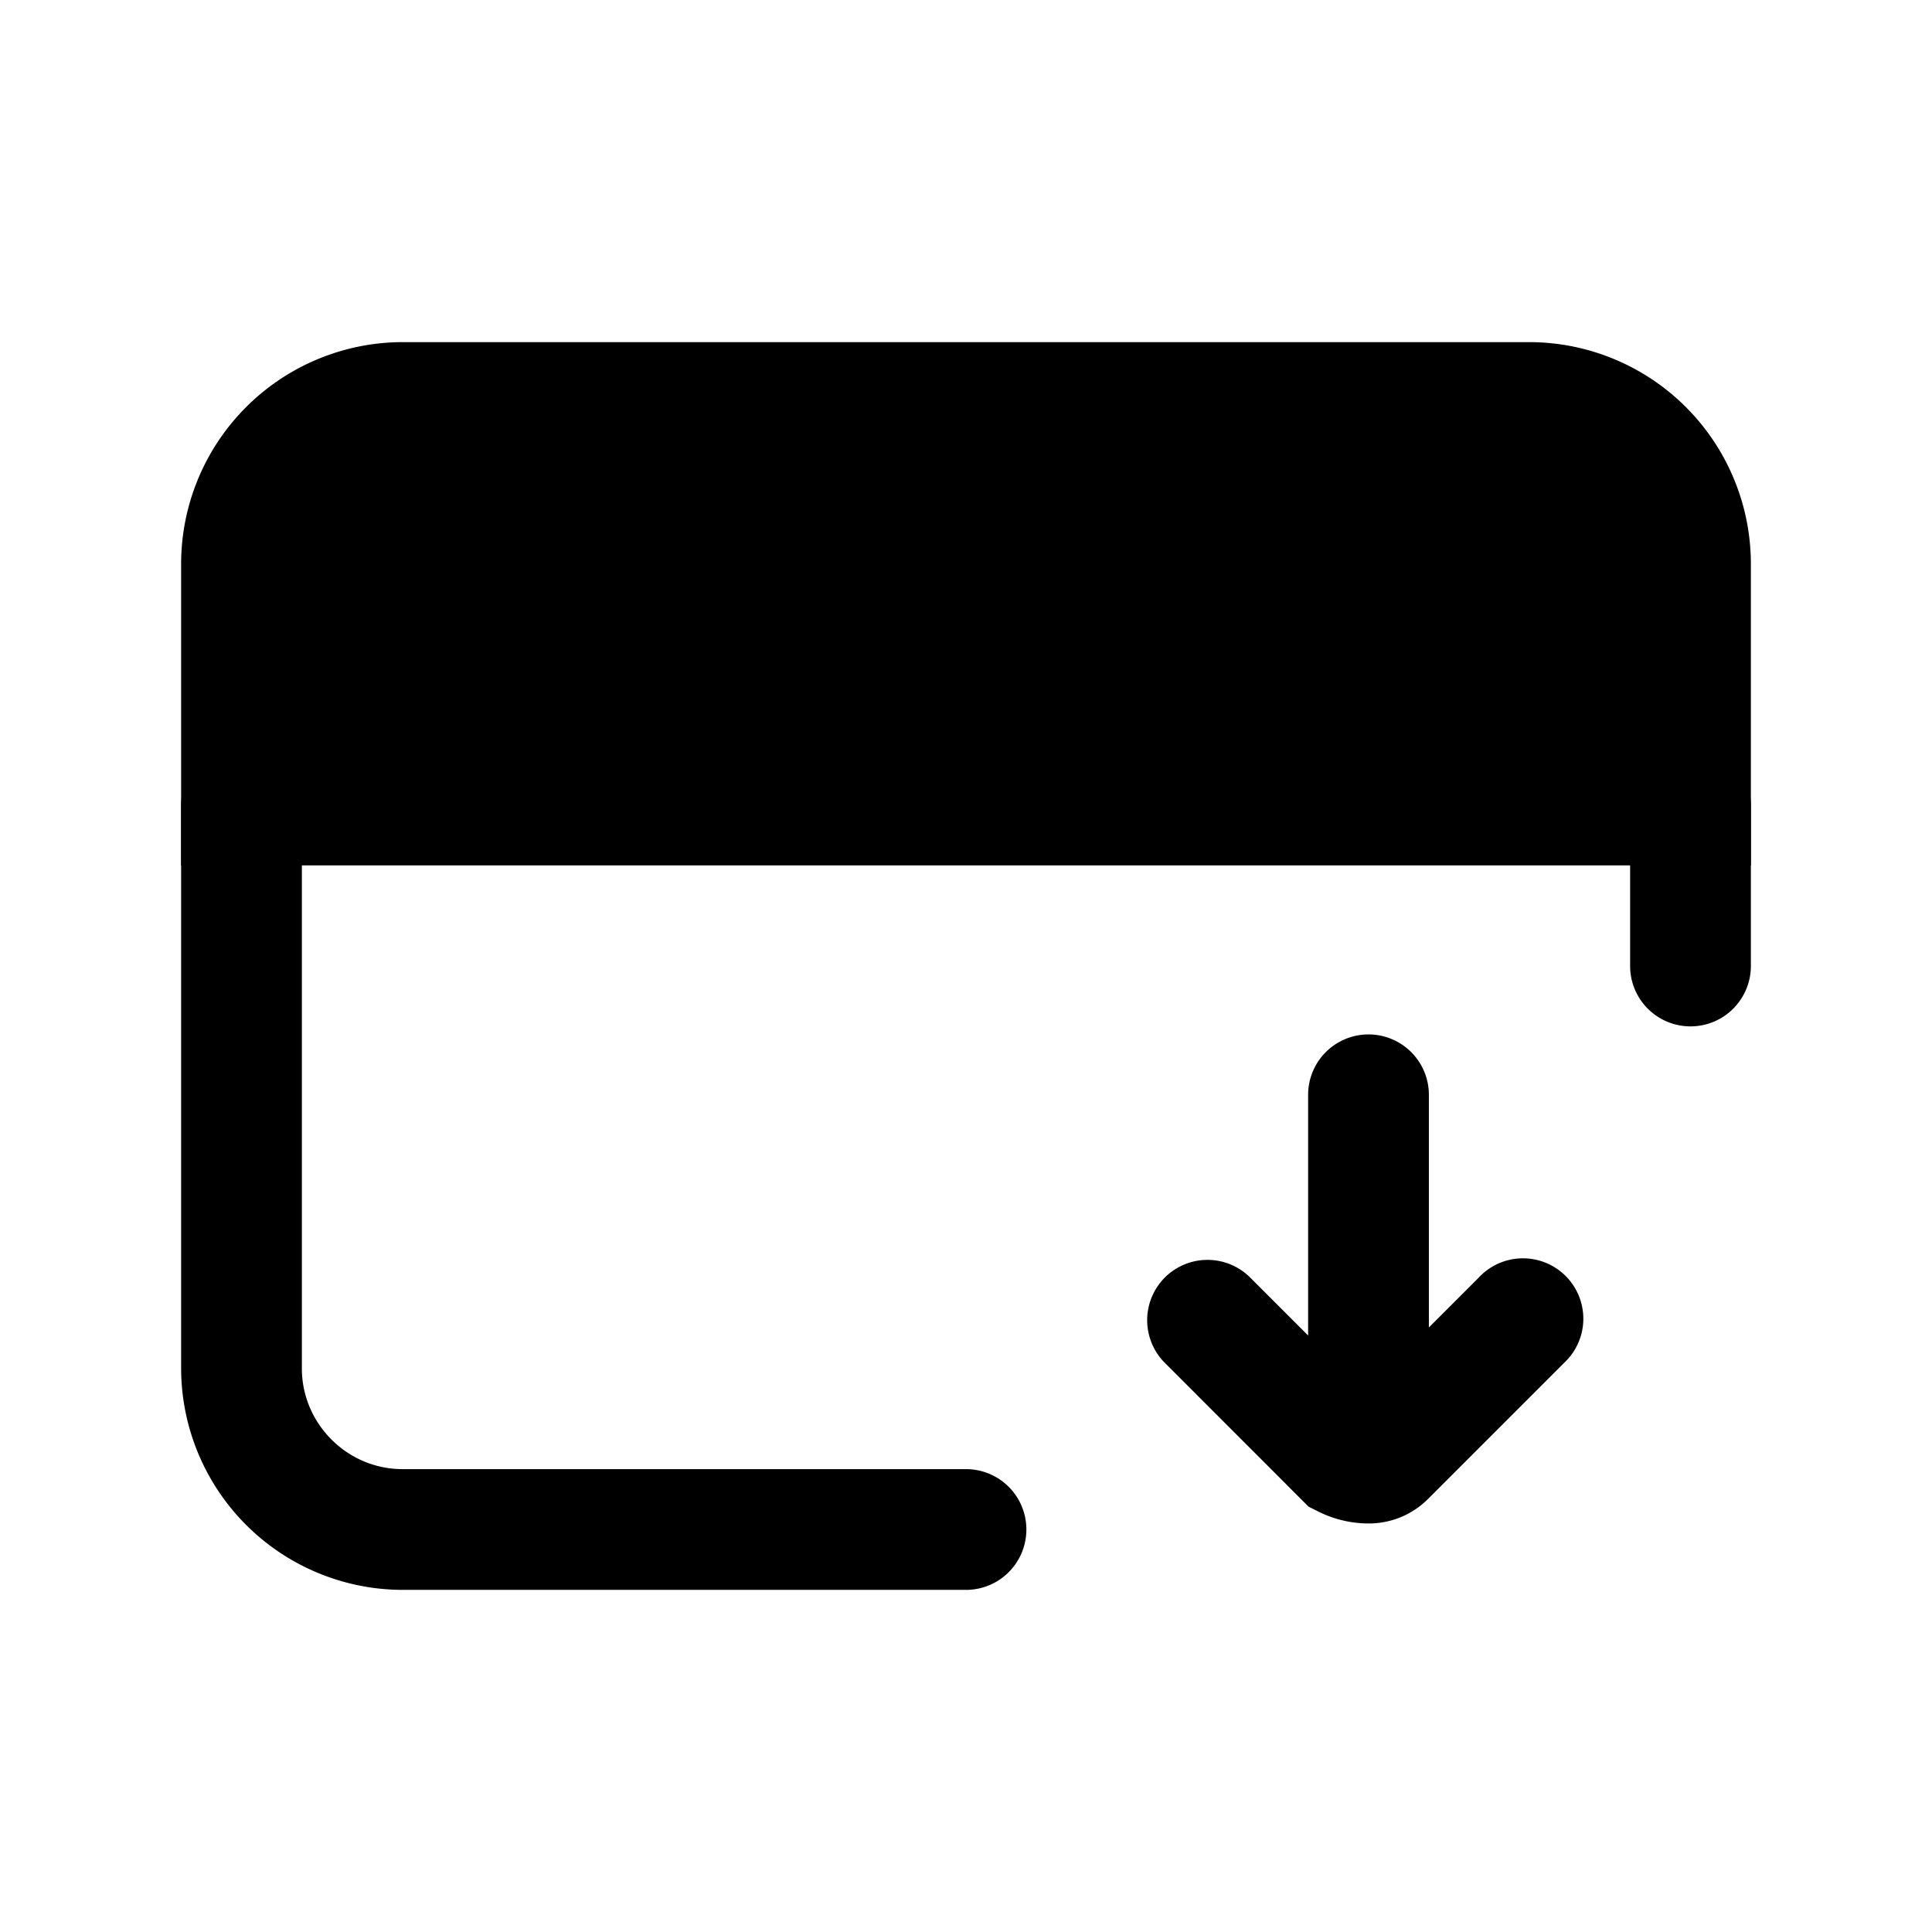 <svg xmlns="http://www.w3.org/2000/svg" fill="none" viewBox="0 0 24 24">
  <path fill="#000" d="M21 7v3H3V7c0-1.1.9-2 2-2h14c1.1 0 2 .9 2 2"/>
  <path fill="#000" d="M5 5.75c-.686 0-1.25.564-1.25 1.25v2.25h16.5V7c0-.686-.564-1.25-1.25-1.25zM2.25 7A2.756 2.756 0 0 1 5 4.25h14A2.756 2.756 0 0 1 21.75 7v3.75H2.25z"/>
  <path fill="#000" d="M21 9.25a.75.75 0 0 1 .75.75v2a.75.75 0 0 1-1.5 0v-2a.75.75 0 0 1 .75-.75m-18 0a.75.75 0 0 1 .75.75v7c0 .686.564 1.25 1.25 1.25h7a.75.75 0 0 1 0 1.5H5A2.756 2.756 0 0 1 2.25 17v-7A.75.75 0 0 1 3 9.25m14 3.6a.75.75 0 0 1 .75.75v4.1a.75.75 0 0 1-1.5 0v-4.1a.75.75 0 0 1 .75-.75"/>
  <path fill="#000" d="M14.47 15.87a.75.75 0 0 1 1.06 0l1.42 1.42 1.42-1.42a.75.75 0 1 1 1.06 1.06l-1.7 1.7a1.04 1.04 0 0 1-.742.295 1.4 1.4 0 0 1-.623-.154l-.11-.055-1.785-1.786a.75.75 0 0 1 0-1.06"/>
</svg>
